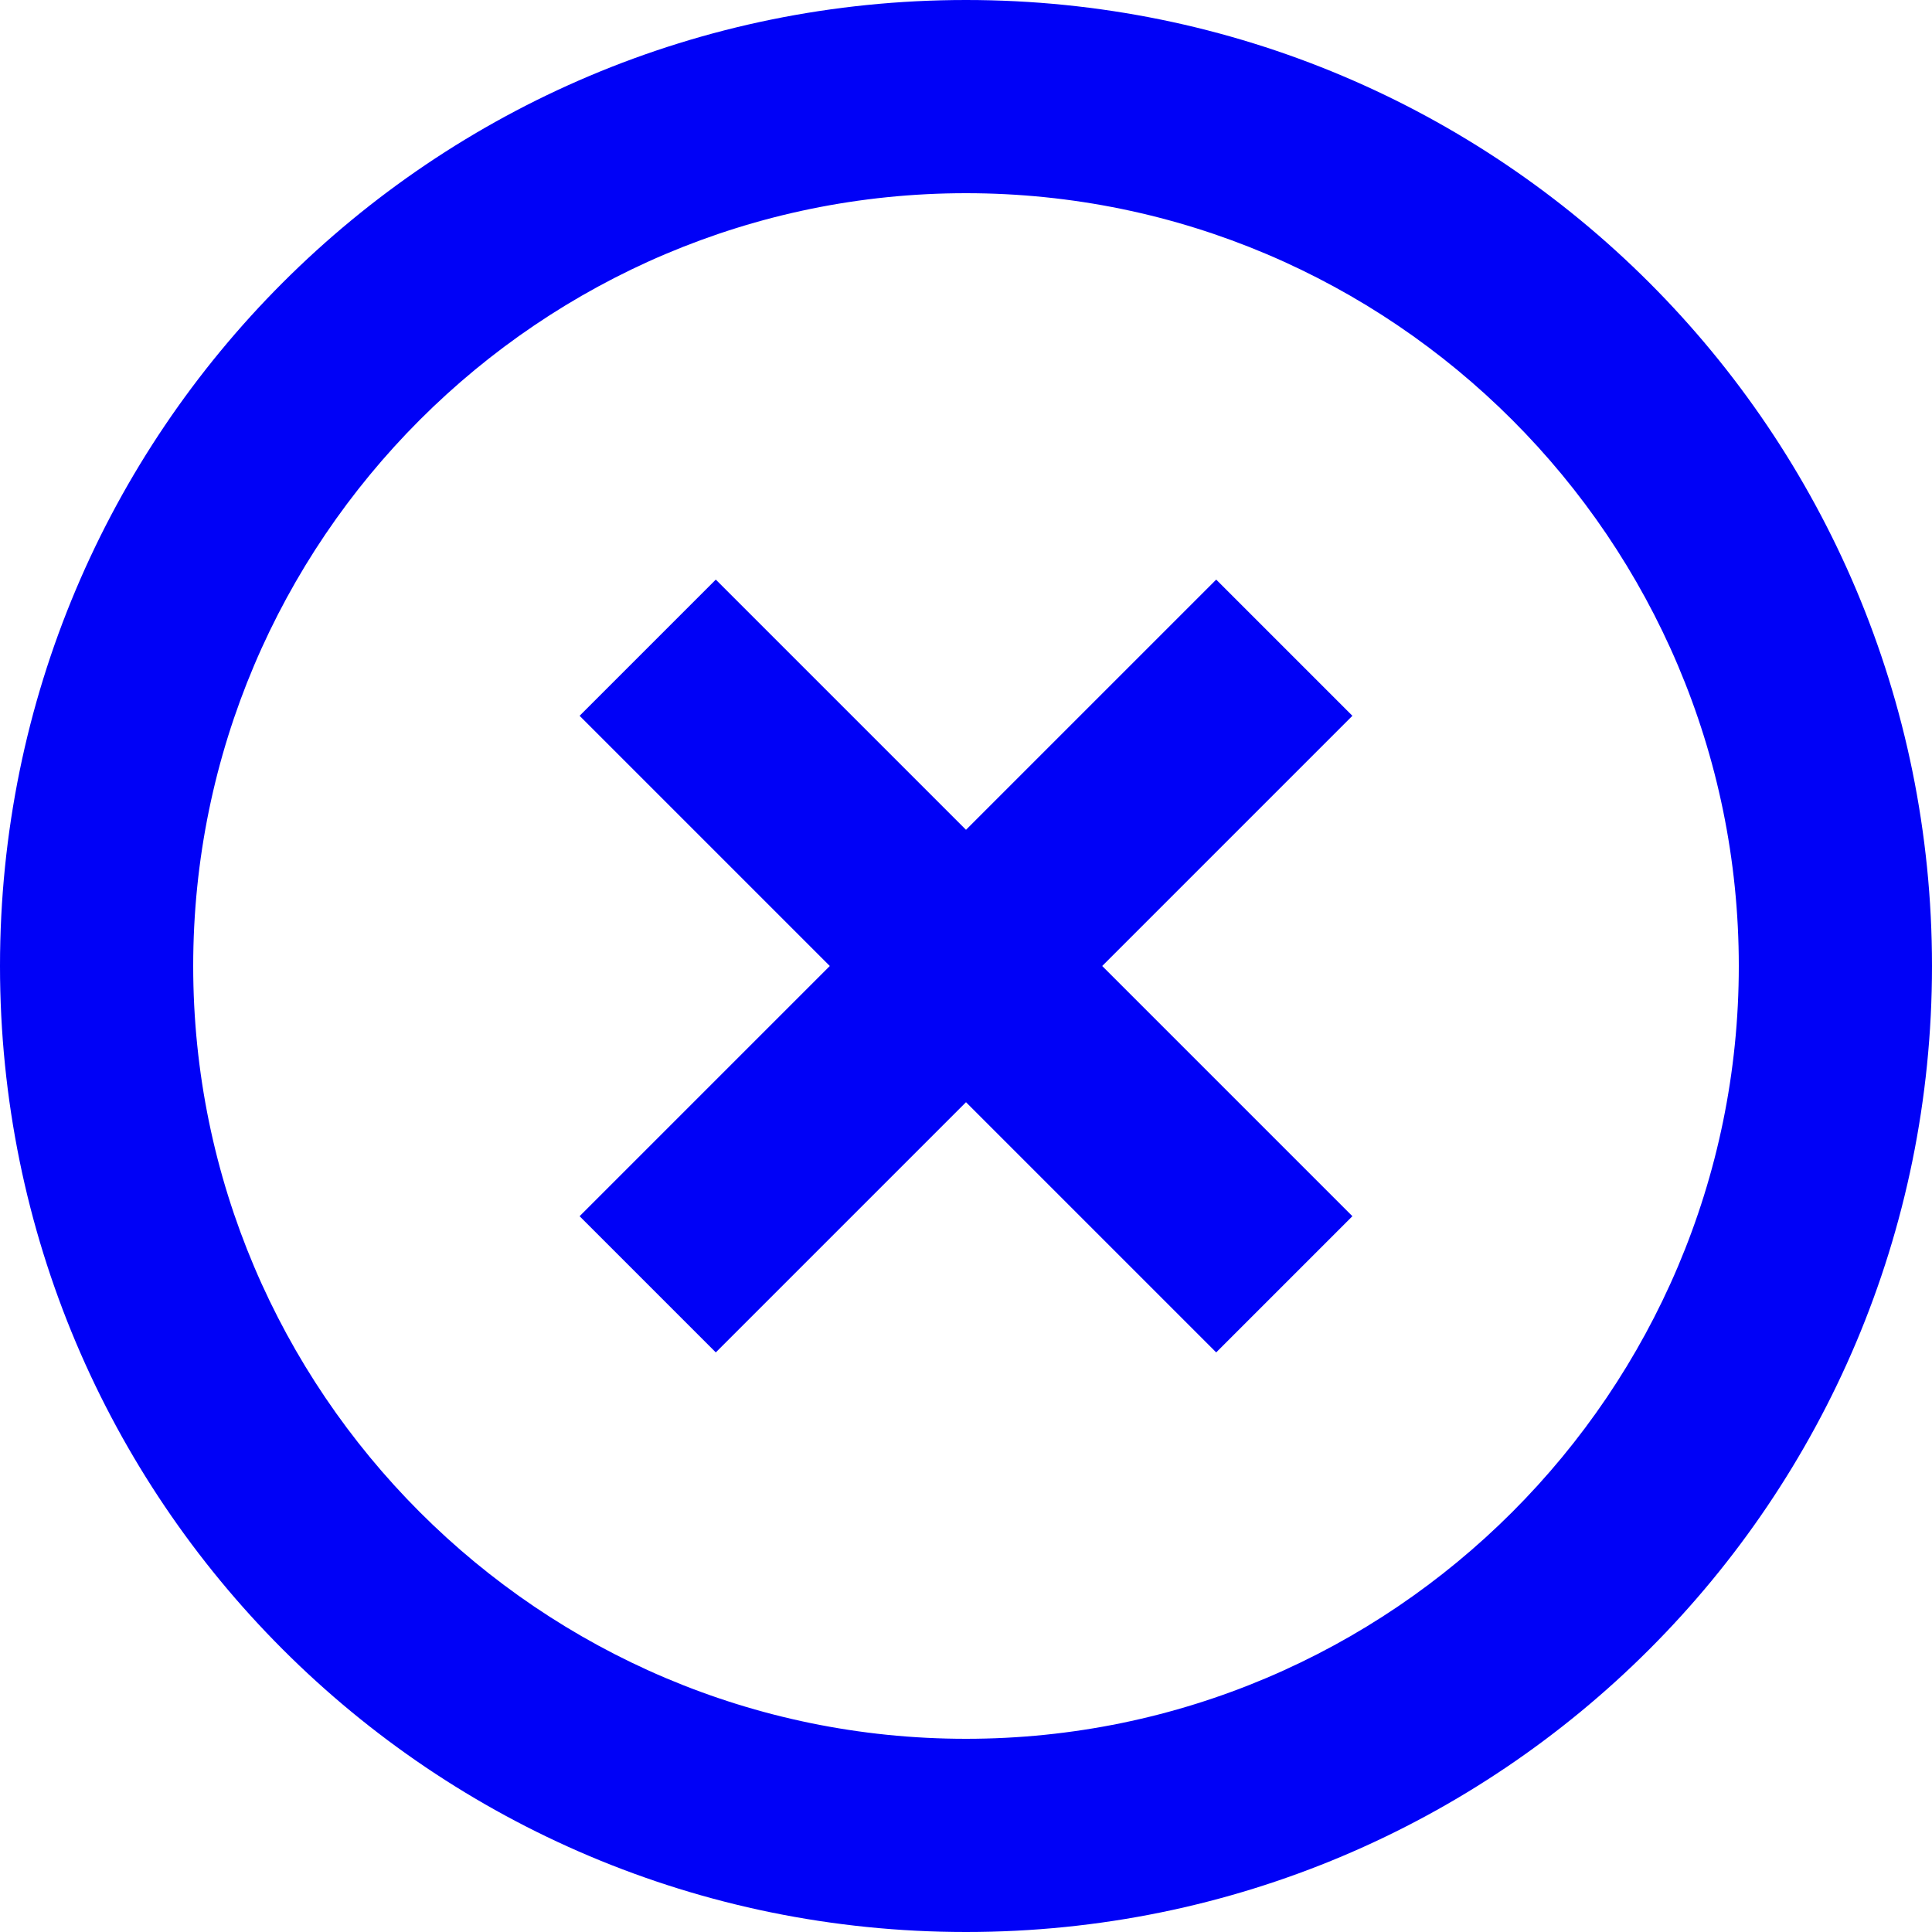 <svg width="20px" height="20px" viewBox="0 0 20 20" version="1.1" xmlns="http://www.w3.org/2000/svg">
    <path fill="#0001F7" d="M10,18 C5.59,18 2,14.41 2,10 C2,5.59 5.59,2 10,2 C14.41,2 18,5.59 18,10 C18,14.41 14.41,18 10,18 L10,18 Z M10,0 C4.47,0 0,4.47 0,10 C0,15.53 4.47,20 10,20 C15.53,20 20,15.53 20,10 C20,4.47 15.53,0 10,0 L10,0 Z M12.59,6 L10,8.59 L7.41,6 L6,7.41 L8.59,10 L6,12.59 L7.41,14 L10,11.41 L12.59,14 L14,12.59 L11.41,10 L14,7.41 L12.59,6 L12.59,6 Z" id="Shape"></path>
</svg>